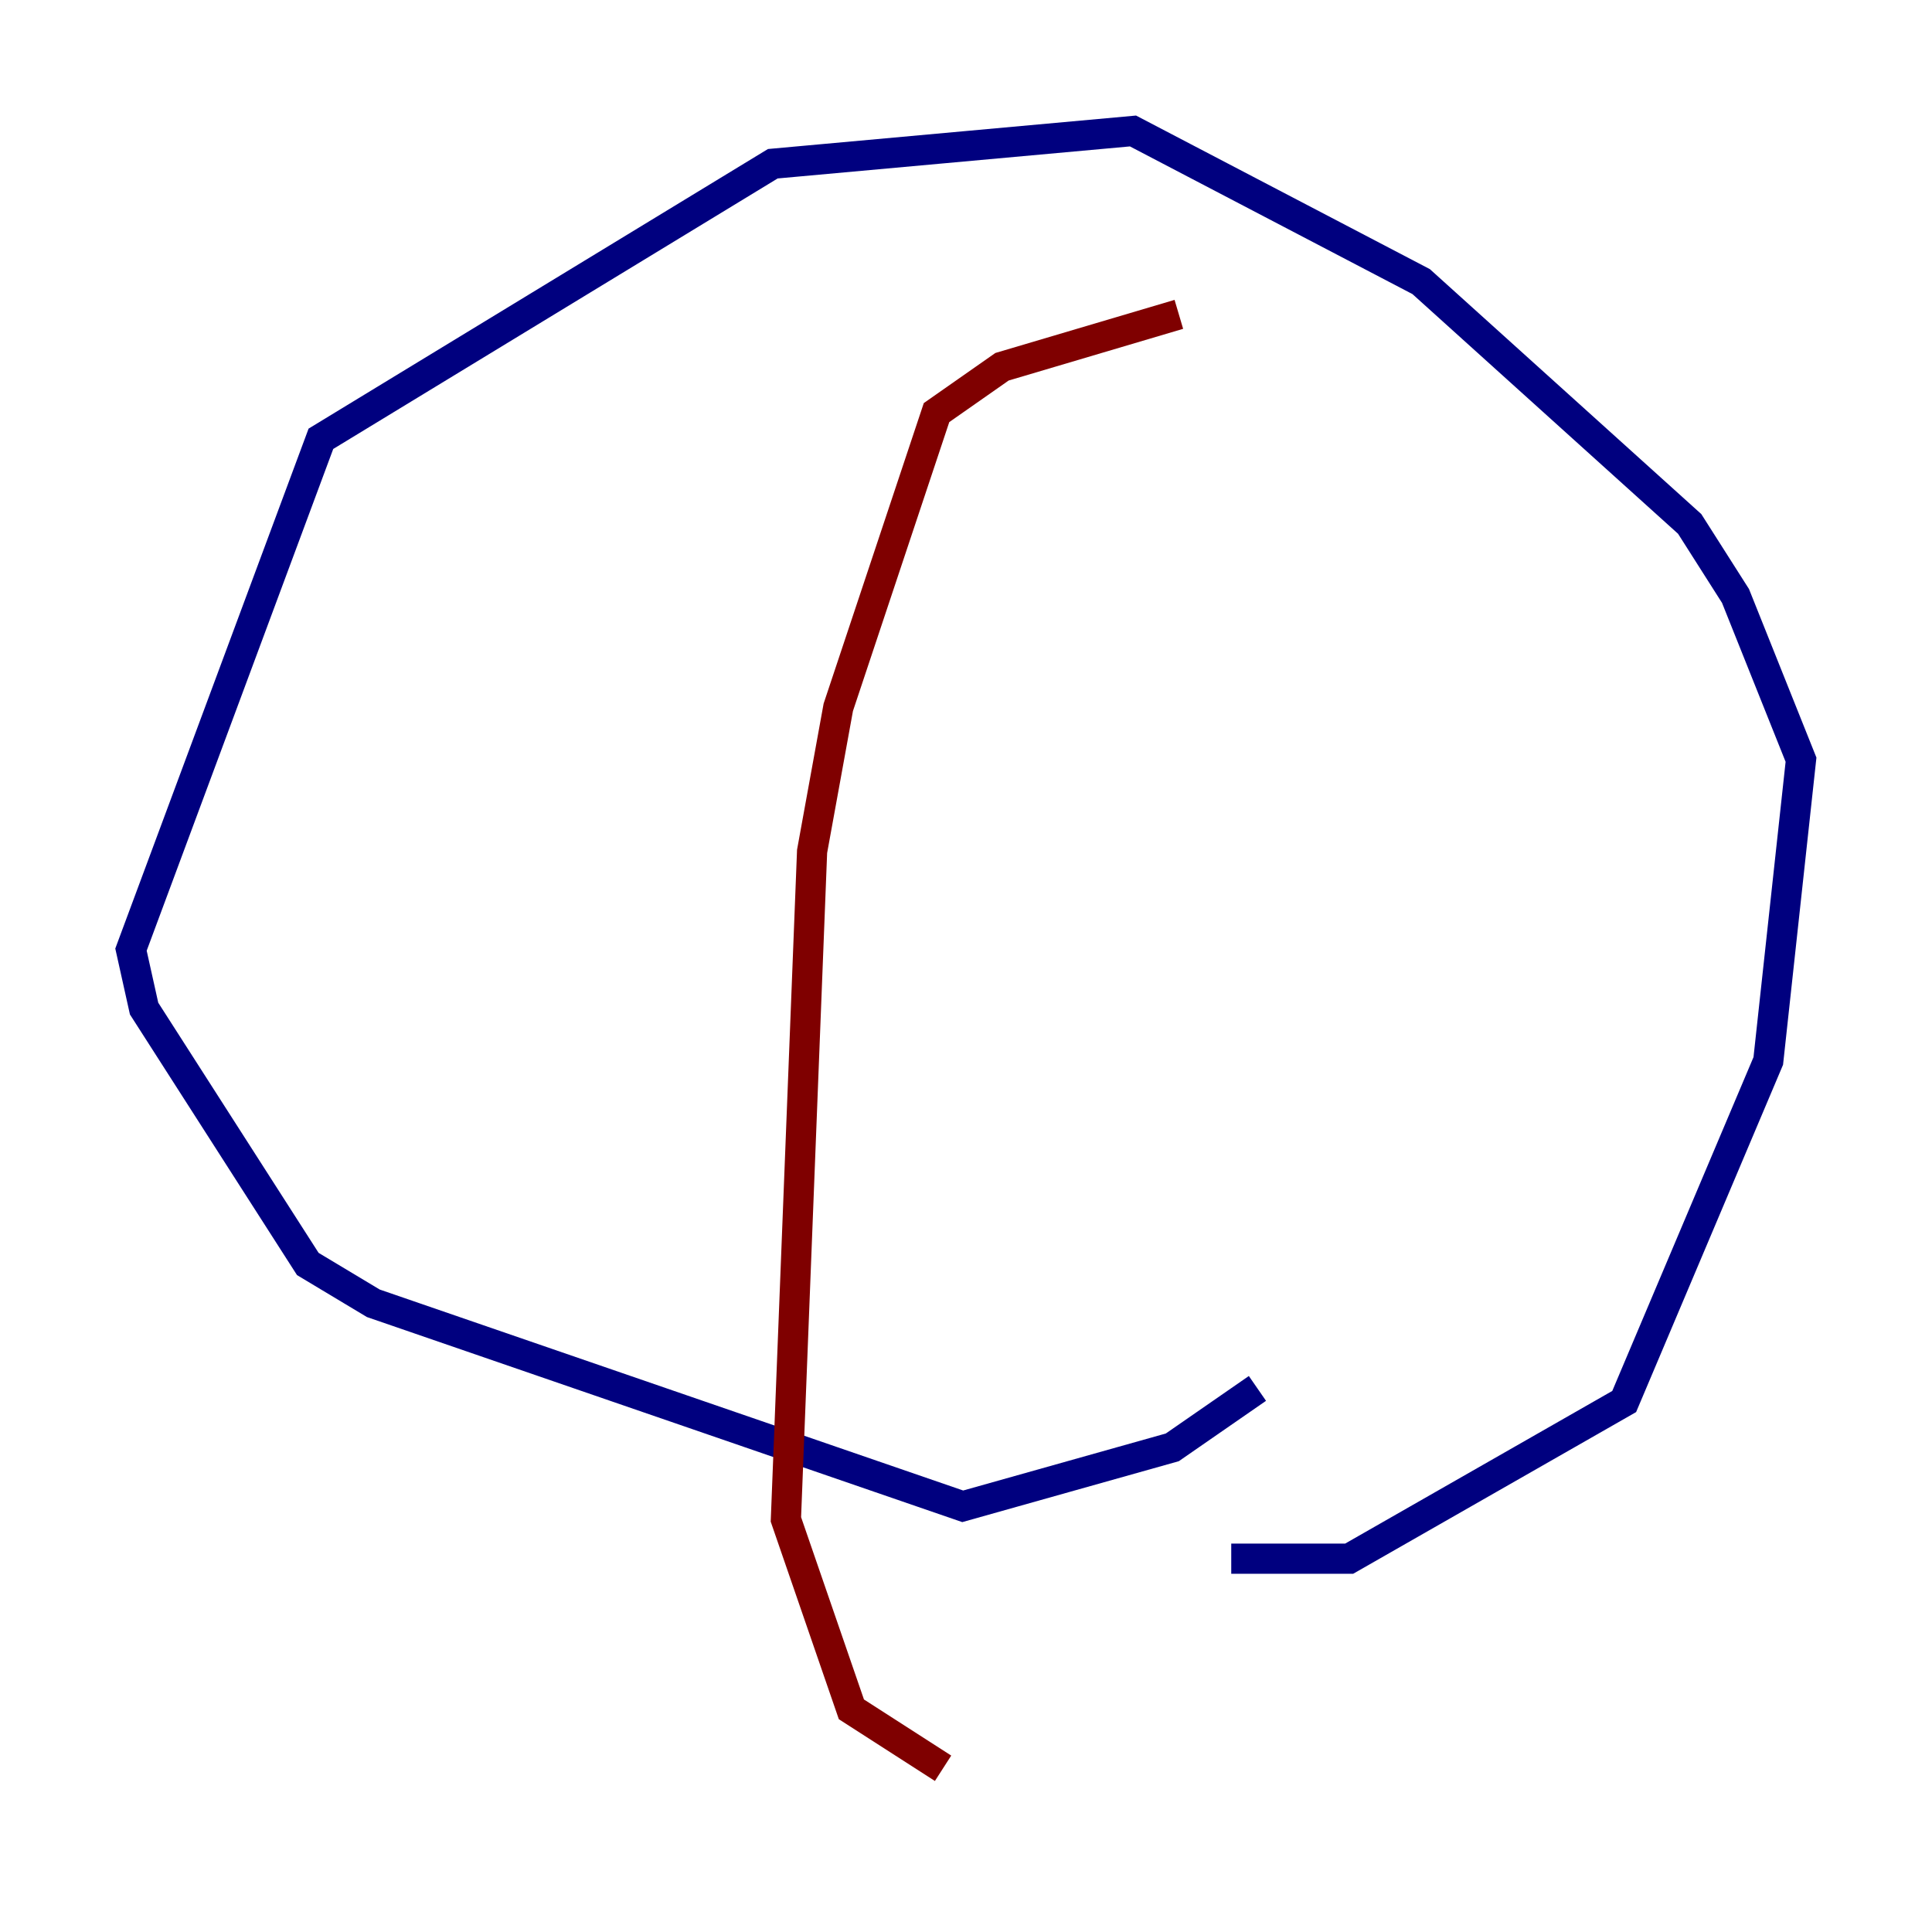 <?xml version="1.0" encoding="utf-8" ?>
<svg baseProfile="tiny" height="128" version="1.2" viewBox="0,0,128,128" width="128" xmlns="http://www.w3.org/2000/svg" xmlns:ev="http://www.w3.org/2001/xml-events" xmlns:xlink="http://www.w3.org/1999/xlink"><defs /><polyline fill="none" points="83.308,91.986 77.668,95.891 63.783,99.797 24.732,86.346 20.393,83.742 9.546,66.82 8.678,62.915 21.261,29.071 51.2,10.848 75.064,8.678 94.156,18.658 111.946,34.712 114.983,39.485 119.322,50.332 117.153,70.291 107.607,92.854 89.383,103.268 81.573,103.268" stroke="#00007f" stroke-width="2" /><polyline fill="none" points="78.102,20.827 66.386,24.298 62.047,27.336 55.539,46.861 53.803,56.407 52.068,100.664 56.407,113.248 62.481,117.153" stroke="#7f0000" stroke-width="2" /></svg>
